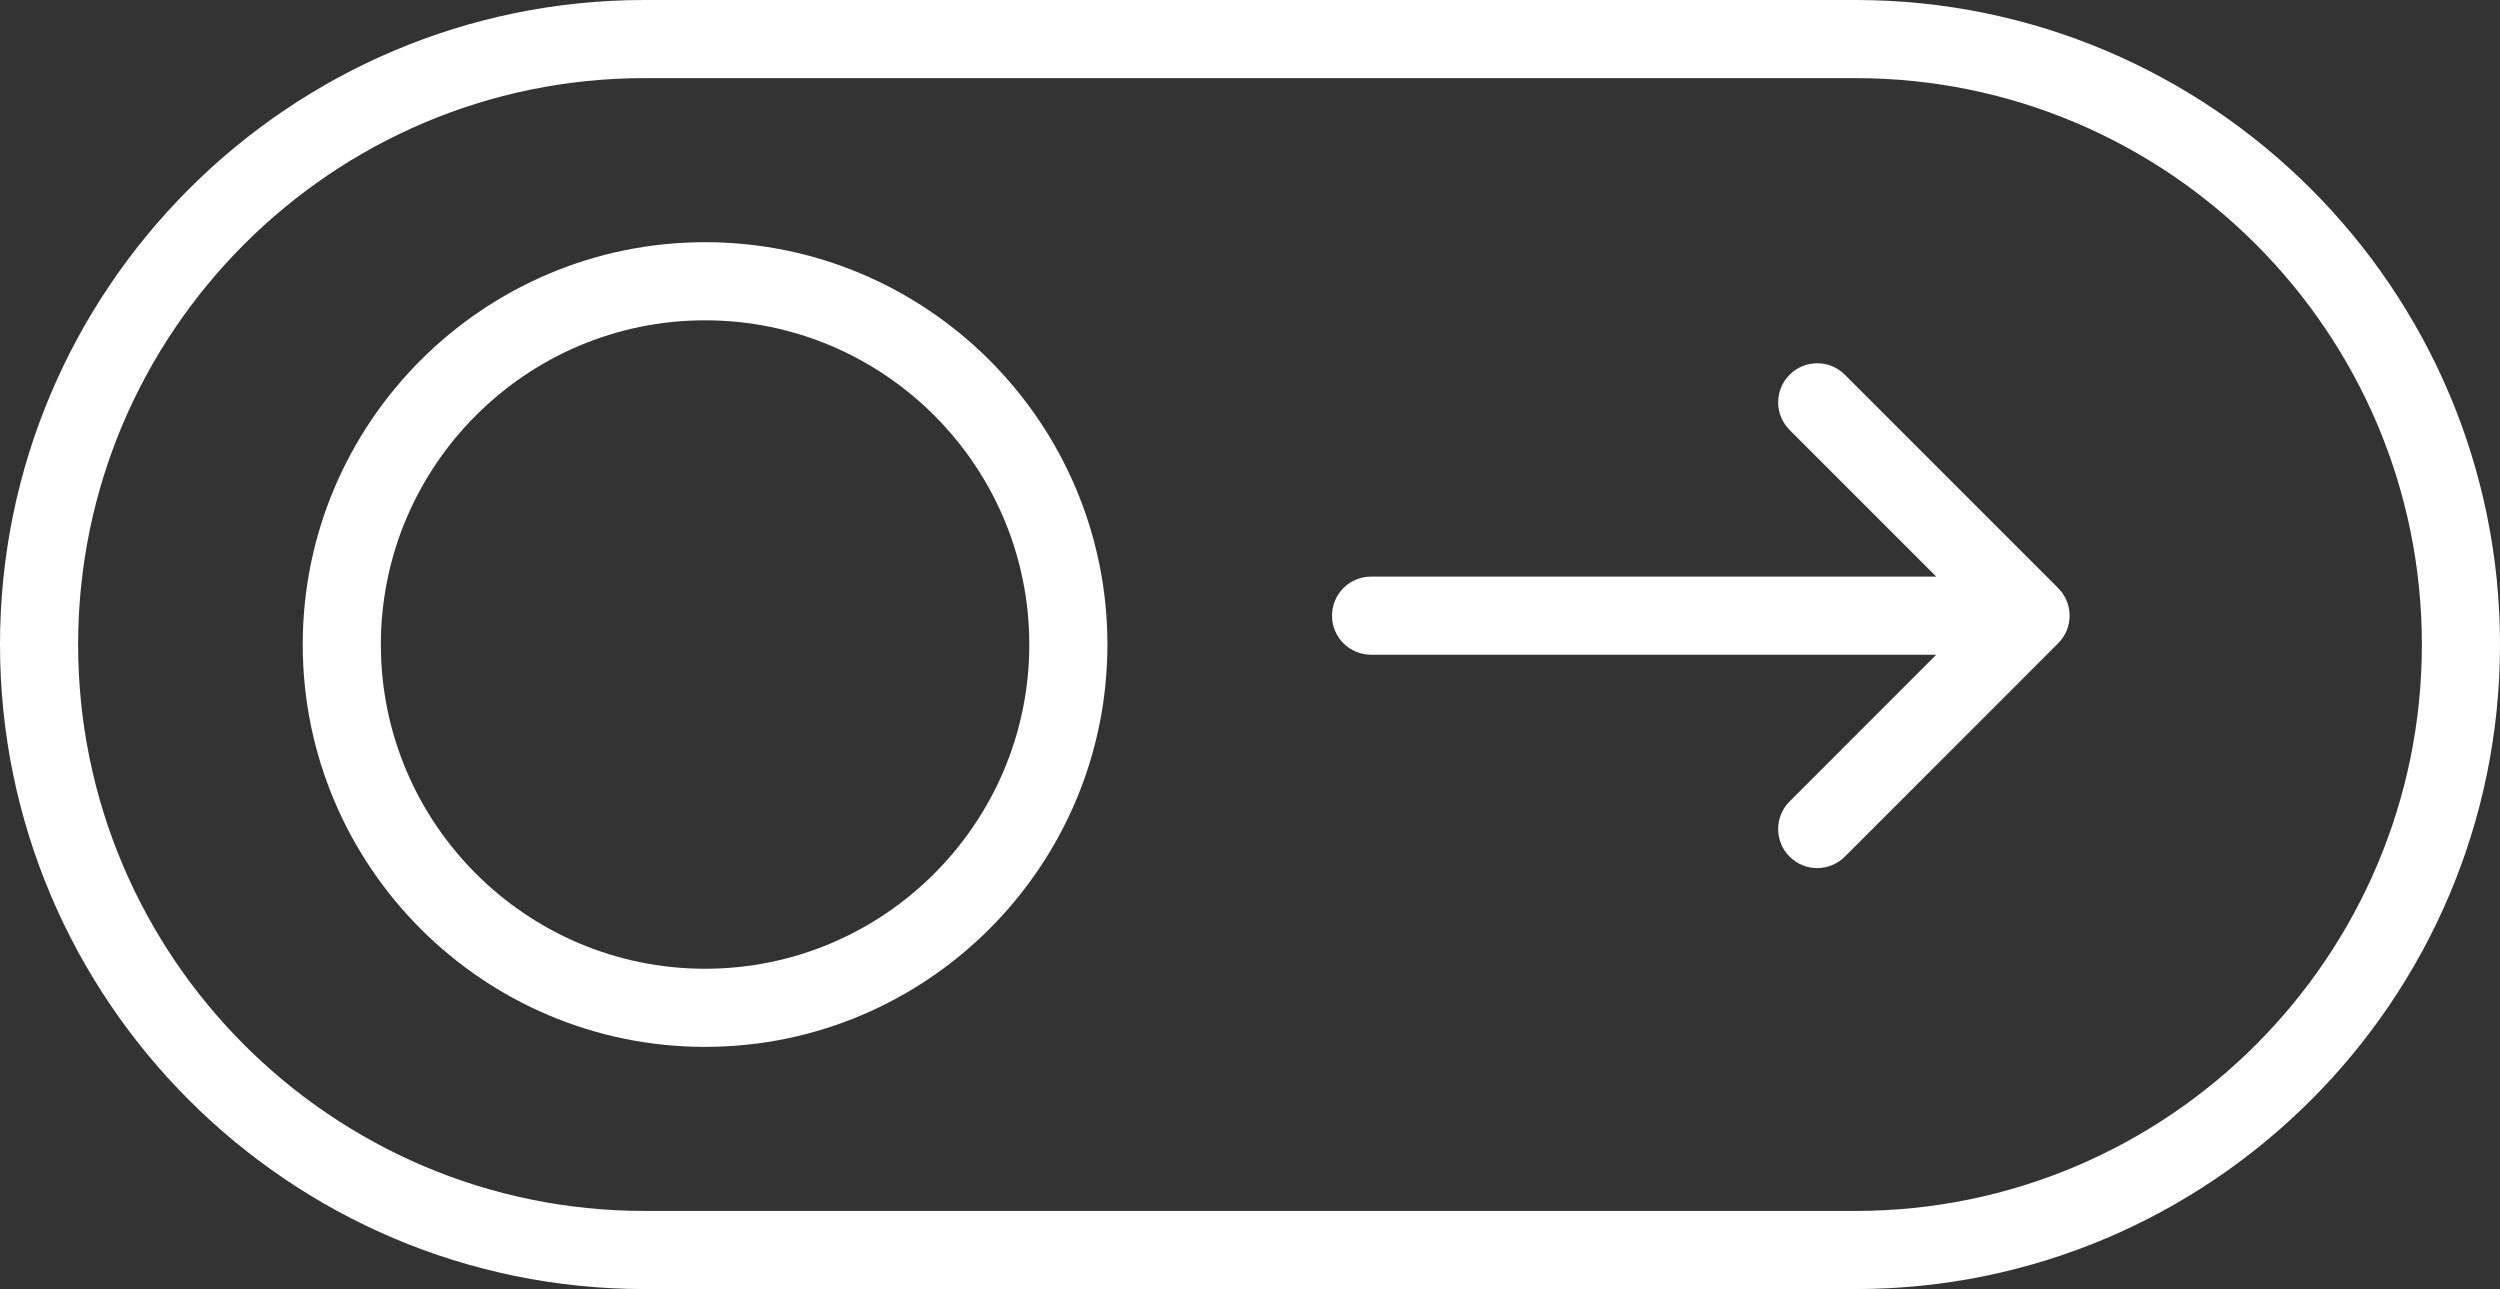 <svg width="64" height="33" xmlns="http://www.w3.org/2000/svg">

 <rect width="100%" height="100%" fill="#333333" stroke="none"/>

 <g>
  <title>background</title>
  <rect fill="none" id="canvas_background" height="35" width="66" y="-1" x="-1"/>
 </g>
 <g>
  <title>Layer 1</title>
  <g id="Switch-to-unlock">
   <path id="svg_1" fill="#FFFFFF" d="m47.228,9.593c-0.391,-0.391 -1.024,-0.391 -1.414,0c-0.391,0.391 -0.391,1.024 0,1.414l3.754,3.754l-14.468,0c-0.553,0 -1,0.447 -1,1s0.447,1 1,1l14.468,0l-3.754,3.755c-0.391,0.391 -0.391,1.023 0,1.414c0.195,0.195 0.451,0.293 0.707,0.293c0.256,0 0.512,-0.098 0.707,-0.293l5.461,-5.462c0.391,-0.391 0.391,-1.023 0,-1.414l-5.461,-5.461z"/>
   <path id="svg_2" fill="#FFFFFF" d="m47.5,0l-31,0c-9.098,0 -16.5,7.402 -16.5,16.5c0,9.098 7.402,16.5 16.5,16.5l31,0c9.098,0 16.5,-7.402 16.5,-16.5c0,-9.098 -7.402,-16.5 -16.5,-16.5zm0,31l-31,0c-7.995,0 -14.5,-6.505 -14.5,-14.5c0,-7.995 6.505,-14.5 14.5,-14.5l31,0c7.995,0 14.5,6.505 14.5,14.5c0,7.995 -6.505,14.5 -14.5,14.5z"/>
   <path id="svg_3" fill="#FFFFFF" d="m18.05,6.2c-5.68,0 -10.3,4.62 -10.3,10.3c0,5.68 4.62,10.3 10.3,10.3c5.68,0 10.3,-4.62 10.3,-10.3c0,-5.68 -4.62,-10.3 -10.3,-10.3zm0,18.6c-4.576,0 -8.3,-3.724 -8.3,-8.3c0,-4.576 3.724,-8.3 8.3,-8.3c4.576,0 8.3,3.724 8.3,8.3c0,4.576 -3.724,8.3 -8.3,8.3z"/>
  </g>
  <g id="svg_4"/>
  <g id="svg_5"/>
  <g id="svg_6"/>
  <g id="svg_7"/>
  <g id="svg_8"/>
  <g id="svg_9"/>
  <g id="svg_10"/>
  <g id="svg_11"/>
  <g id="svg_12"/>
  <g id="svg_13"/>
  <g id="svg_14"/>
  <g id="svg_15"/>
  <g id="svg_16"/>
  <g id="svg_17"/>
  <g id="svg_18"/>
 </g>
</svg>